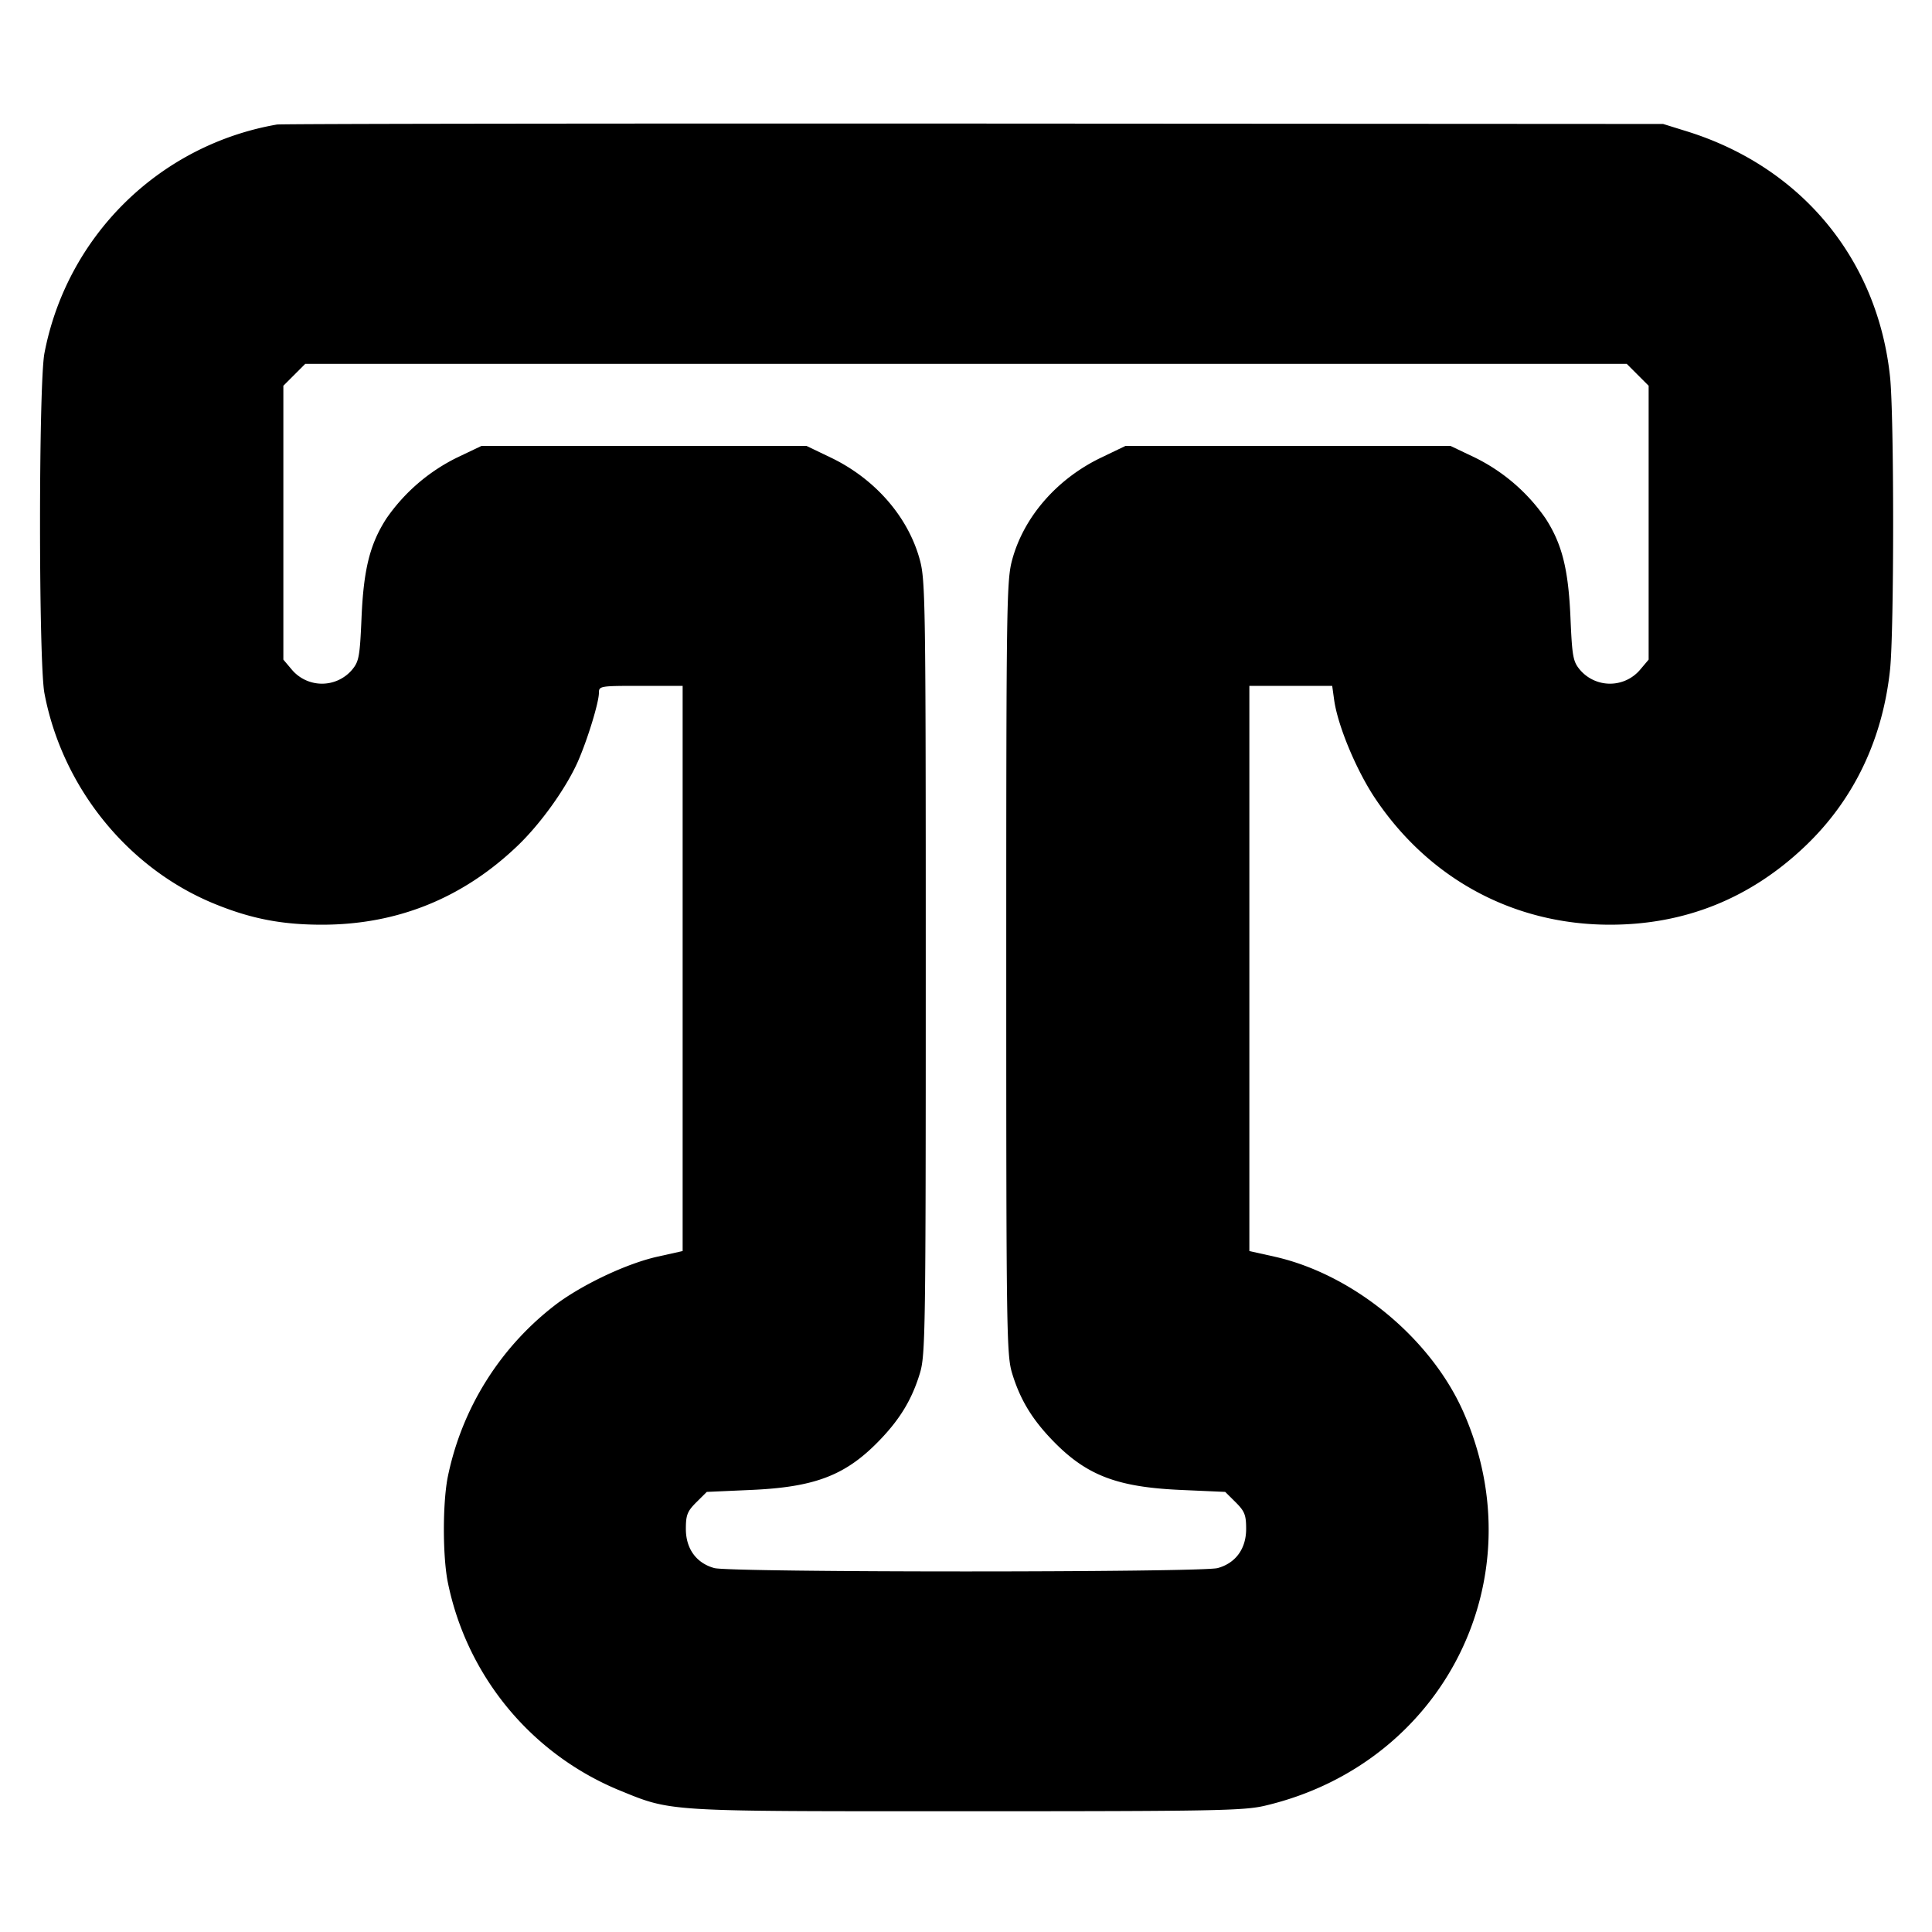 <svg xmlns="http://www.w3.org/2000/svg" width="24" height="24" fill="none" stroke="currentColor" stroke-linecap="round" stroke-linejoin="round" stroke-width="3"><path fill="#000" fill-rule="evenodd" stroke="none" d="M3.44 1.547A3.56 3.56 0 0 0 .552 4.388c-.073.385-.073 3.839 0 4.224.221 1.168 1.036 2.177 2.116 2.617.451.184.832.258 1.332.258.933 0 1.747-.328 2.428-.979.288-.275.602-.714.749-1.044.121-.274.263-.738.263-.858 0-.084.015-.086.52-.086h.52v7.021l-.314.07c-.365.082-.881.321-1.225.567a3.6 3.6 0 0 0-1.382 2.186c-.06.328-.06.944 0 1.272a3.56 3.56 0 0 0 2.109 2.593c.689.281.535.271 4.332.271 3.075 0 3.449-.007 3.71-.068 2.222-.52 3.384-2.822 2.468-4.893-.406-.917-1.367-1.708-2.344-1.928l-.314-.07V8.52h1.029l.024.173c.044.319.274.872.509 1.224.672 1.003 1.724 1.57 2.918 1.57.933 0 1.747-.328 2.428-.979.6-.573.959-1.322 1.051-2.191.051-.489.051-3.145 0-3.634-.154-1.464-1.103-2.61-2.526-3.052l-.293-.091-8.56-.005c-4.708-.002-8.605.003-8.66.012m16.904 3.109.136.136v3.402l-.103.122a.49.49 0 0 1-.748.007c-.088-.105-.099-.161-.12-.649-.026-.603-.104-.915-.309-1.233a2.3 2.3 0 0 0-.88-.758l-.3-.143h-4.04l-.3.144c-.548.263-.959.733-1.105 1.265-.071.258-.075.507-.075 5.071 0 4.536.004 4.813.073 5.04.096.315.237.553.479.809.43.455.811.605 1.628.64l.54.024.13.129c.112.112.13.158.13.331 0 .245-.129.424-.353.486-.201.056-6.053.056-6.254 0-.224-.062-.353-.241-.353-.486 0-.173.018-.219.13-.331l.13-.129.54-.024c.817-.035 1.198-.185 1.628-.64.242-.256.383-.494.479-.809.069-.227.073-.504.073-5.04 0-4.564-.004-4.813-.075-5.071-.146-.532-.557-1.002-1.105-1.265l-.3-.144H5.98l-.3.143a2.3 2.3 0 0 0-.88.758c-.205.318-.283.63-.309 1.233-.021.488-.032.544-.12.649a.49.49 0 0 1-.748-.007l-.103-.122V4.792l.136-.136.136-.136h16.416z"/></svg>